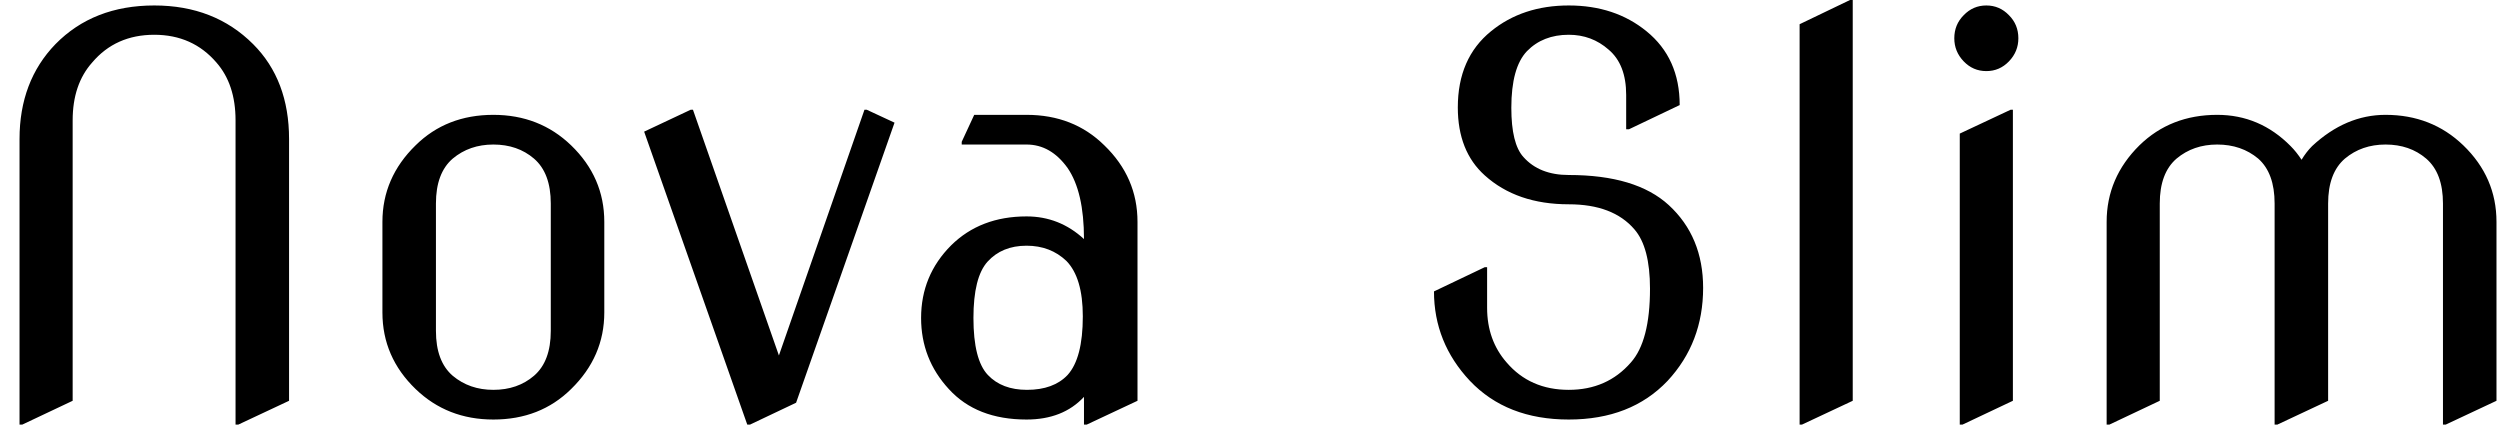 <svg width="64" height="11" viewBox="0 0 64 11" fill="none" xmlns="http://www.w3.org/2000/svg">
<path d="M0.57 10.87H0.5V3.56C0.5 2.573 0.807 1.763 1.42 1.13C2.067 0.47 2.91 0.14 3.95 0.14C4.977 0.14 5.82 0.47 6.48 1.13C7.093 1.743 7.4 2.553 7.4 3.56V10.26L6.1 10.87H6.03V3.08C6.03 2.467 5.867 1.973 5.54 1.6C5.133 1.127 4.603 0.89 3.95 0.89C3.29 0.89 2.76 1.127 2.36 1.6C2.027 1.973 1.86 2.467 1.86 3.08V10.26L0.57 10.87ZM9.79 8V5.68C9.79 4.927 10.073 4.273 10.64 3.72C11.167 3.2 11.83 2.94 12.63 2.94C13.417 2.94 14.08 3.2 14.62 3.72C15.187 4.267 15.47 4.92 15.47 5.68V8C15.47 8.753 15.187 9.407 14.62 9.96C14.093 10.48 13.43 10.74 12.63 10.74C11.843 10.74 11.18 10.48 10.64 9.96C10.073 9.413 9.79 8.76 9.79 8ZM11.16 5.21V8.47C11.16 8.99 11.303 9.373 11.59 9.62C11.877 9.86 12.223 9.98 12.63 9.98C13.043 9.98 13.39 9.86 13.67 9.62C13.957 9.373 14.1 8.99 14.1 8.47V5.21C14.1 4.69 13.957 4.307 13.67 4.06C13.39 3.82 13.043 3.7 12.63 3.7C12.223 3.7 11.877 3.82 11.59 4.06C11.303 4.307 11.16 4.69 11.16 5.21ZM19.2 10.87H19.13L16.49 3.37L17.68 2.81H17.74L19.94 9.1L22.13 2.81H22.19L22.9 3.14L20.38 10.31L19.2 10.87ZM29.12 5.68V10.26L27.82 10.87H27.75V10.16C27.39 10.547 26.9 10.74 26.28 10.74C25.427 10.74 24.763 10.48 24.29 9.96C23.817 9.447 23.58 8.84 23.58 8.14C23.58 7.413 23.837 6.793 24.35 6.28C24.85 5.787 25.493 5.54 26.28 5.54C26.84 5.54 27.33 5.733 27.75 6.12C27.75 5.313 27.61 4.707 27.33 4.3C27.043 3.9 26.693 3.7 26.28 3.7H24.62V3.63L24.94 2.94H26.28C27.08 2.94 27.743 3.2 28.27 3.72C28.837 4.267 29.12 4.92 29.12 5.68ZM24.92 8.14C24.92 8.853 25.043 9.34 25.29 9.6C25.53 9.853 25.863 9.98 26.29 9.98C26.743 9.98 27.09 9.853 27.33 9.6C27.59 9.313 27.72 8.813 27.72 8.1C27.72 7.44 27.58 6.967 27.3 6.68C27.027 6.42 26.687 6.29 26.28 6.29C25.86 6.29 25.527 6.427 25.28 6.7C25.04 6.967 24.92 7.447 24.92 8.14ZM36.71 7.46L38.01 6.84H38.07V7.88C38.07 8.433 38.237 8.9 38.57 9.28C38.97 9.747 39.5 9.98 40.16 9.98C40.813 9.98 41.343 9.747 41.75 9.28C42.077 8.913 42.24 8.283 42.24 7.39C42.24 6.683 42.107 6.177 41.84 5.87C41.473 5.443 40.913 5.23 40.16 5.23C39.273 5.23 38.557 4.983 38.01 4.49C37.55 4.077 37.32 3.497 37.32 2.75C37.32 1.91 37.603 1.26 38.17 0.8C38.71 0.36 39.373 0.14 40.16 0.14C40.947 0.14 41.61 0.36 42.15 0.8C42.717 1.26 43 1.89 43 2.69L41.7 3.31H41.63V2.43C41.63 1.91 41.48 1.523 41.18 1.27C40.893 1.017 40.553 0.89 40.16 0.89C39.72 0.89 39.363 1.03 39.09 1.31C38.823 1.59 38.69 2.073 38.69 2.76C38.69 3.373 38.793 3.793 39 4.02C39.273 4.327 39.66 4.48 40.16 4.48C41.307 4.48 42.16 4.737 42.72 5.25C43.307 5.79 43.6 6.497 43.6 7.37C43.6 8.303 43.297 9.097 42.69 9.75C42.063 10.41 41.22 10.74 40.16 10.74C39.1 10.74 38.257 10.41 37.63 9.75C37.017 9.097 36.71 8.333 36.71 7.46ZM46.13 10.87H46.07V0.62L47.36 0H47.43V10.26L46.13 10.87ZM50.27 1.57C50.11 1.403 50.03 1.207 50.03 0.98C50.03 0.747 50.11 0.55 50.27 0.39C50.43 0.223 50.623 0.14 50.85 0.14C51.077 0.14 51.27 0.223 51.43 0.39C51.59 0.55 51.67 0.747 51.67 0.98C51.67 1.207 51.59 1.403 51.43 1.57C51.27 1.737 51.077 1.82 50.85 1.82C50.623 1.82 50.43 1.737 50.27 1.57ZM50.24 10.87H50.17V3.42L51.47 2.81H51.53V10.26L50.24 10.87ZM54 10.87H53.93V5.68C53.93 4.927 54.21 4.273 54.77 3.72C55.303 3.2 55.967 2.94 56.76 2.94C57.487 2.94 58.113 3.207 58.64 3.74C58.74 3.84 58.833 3.957 58.92 4.09C59 3.957 59.09 3.84 59.19 3.74C59.763 3.207 60.39 2.94 61.07 2.94C61.857 2.94 62.52 3.2 63.06 3.72C63.627 4.267 63.91 4.92 63.91 5.68V10.26L62.61 10.87H62.54V5.21C62.54 4.69 62.397 4.307 62.11 4.06C61.83 3.82 61.483 3.7 61.07 3.7C60.663 3.7 60.317 3.82 60.03 4.06C59.743 4.307 59.6 4.69 59.6 5.21V10.26L58.3 10.87H58.23V5.21C58.23 4.69 58.09 4.307 57.81 4.06C57.523 3.82 57.173 3.7 56.76 3.7C56.353 3.7 56.007 3.82 55.72 4.06C55.433 4.307 55.29 4.69 55.29 5.21V10.26L54 10.87Z" fill="black"/>
</svg>
